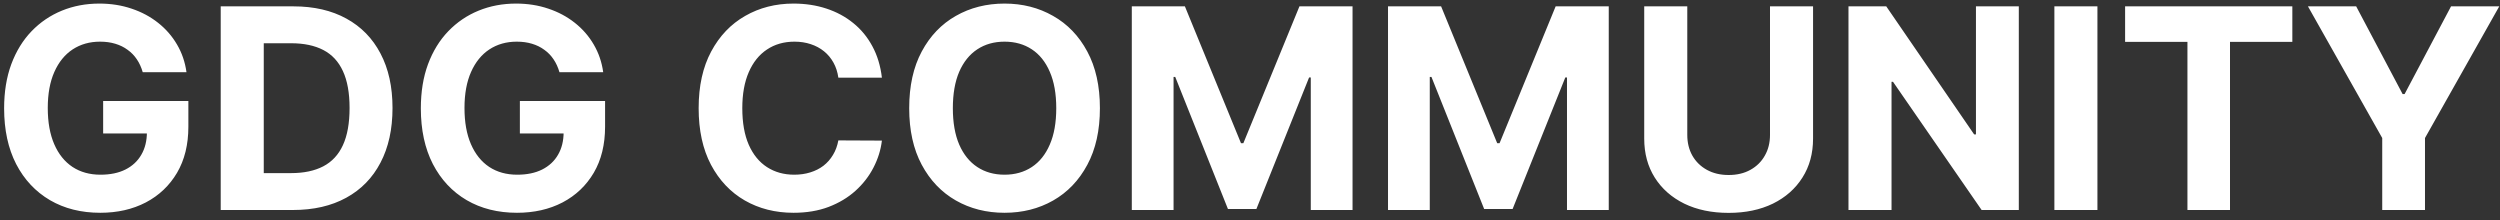 <svg width="250" height="22" viewBox="0 0 250 22" fill="none" xmlns="http://www.w3.org/2000/svg">
<rect x="0" y="0" width="250" height="22" fill="#333333" stroke="none"/>
<path d="M14.273 7.219C14.133 6.735 13.938 6.307 13.686 5.936C13.434 5.558 13.126 5.24 12.761 4.982C12.403 4.716 11.992 4.514 11.528 4.375C11.071 4.236 10.564 4.166 10.007 4.166C8.966 4.166 8.052 4.425 7.263 4.942C6.481 5.459 5.871 6.211 5.433 7.199C4.996 8.18 4.777 9.38 4.777 10.798C4.777 12.217 4.992 13.423 5.423 14.418C5.854 15.412 6.464 16.171 7.253 16.695C8.042 17.212 8.973 17.47 10.047 17.47C11.021 17.47 11.853 17.298 12.543 16.953C13.239 16.602 13.769 16.108 14.133 15.472C14.505 14.835 14.69 14.083 14.69 13.214L15.565 13.344H10.315V10.102H18.837V12.668C18.837 14.457 18.459 15.995 17.703 17.281C16.947 18.561 15.907 19.548 14.581 20.244C13.255 20.934 11.737 21.278 10.027 21.278C8.118 21.278 6.441 20.858 4.996 20.016C3.551 19.167 2.424 17.964 1.615 16.406C0.813 14.842 0.412 12.986 0.412 10.838C0.412 9.188 0.651 7.716 1.128 6.423C1.612 5.124 2.288 4.024 3.156 3.122C4.025 2.221 5.036 1.535 6.189 1.064C7.342 0.593 8.592 0.358 9.938 0.358C11.091 0.358 12.165 0.527 13.159 0.865C14.153 1.196 15.035 1.667 15.804 2.277C16.579 2.887 17.213 3.613 17.703 4.455C18.194 5.29 18.509 6.211 18.648 7.219H14.273ZM29.289 21H22.071V0.636H29.349C31.397 0.636 33.161 1.044 34.639 1.859C36.117 2.668 37.254 3.831 38.049 5.349C38.851 6.867 39.252 8.684 39.252 10.798C39.252 12.919 38.851 14.742 38.049 16.267C37.254 17.792 36.11 18.962 34.619 19.777C33.134 20.592 31.358 21 29.289 21ZM26.376 17.311H29.11C30.383 17.311 31.454 17.086 32.322 16.635C33.197 16.178 33.853 15.472 34.291 14.517C34.735 13.556 34.957 12.316 34.957 10.798C34.957 9.294 34.735 8.064 34.291 7.109C33.853 6.155 33.2 5.452 32.332 5.001C31.464 4.551 30.393 4.325 29.12 4.325H26.376V17.311ZM55.945 7.219C55.805 6.735 55.61 6.307 55.358 5.936C55.106 5.558 54.798 5.24 54.433 4.982C54.075 4.716 53.664 4.514 53.2 4.375C52.743 4.236 52.236 4.166 51.679 4.166C50.638 4.166 49.724 4.425 48.935 4.942C48.153 5.459 47.543 6.211 47.105 7.199C46.668 8.18 46.449 9.38 46.449 10.798C46.449 12.217 46.664 13.423 47.095 14.418C47.526 15.412 48.136 16.171 48.925 16.695C49.714 17.212 50.645 17.47 51.719 17.47C52.693 17.47 53.525 17.298 54.215 16.953C54.91 16.602 55.441 16.108 55.805 15.472C56.177 14.835 56.362 14.083 56.362 13.214L57.237 13.344H51.987V10.102H60.508V12.668C60.508 14.457 60.131 15.995 59.375 17.281C58.619 18.561 57.579 19.548 56.253 20.244C54.927 20.934 53.409 21.278 51.699 21.278C49.79 21.278 48.113 20.858 46.668 20.016C45.222 19.167 44.096 17.964 43.287 16.406C42.485 14.842 42.084 12.986 42.084 10.838C42.084 9.188 42.322 7.716 42.8 6.423C43.284 5.124 43.96 4.024 44.828 3.122C45.697 2.221 46.707 1.535 47.861 1.064C49.014 0.593 50.264 0.358 51.609 0.358C52.763 0.358 53.837 0.527 54.831 0.865C55.825 1.196 56.707 1.667 57.476 2.277C58.251 2.887 58.885 3.613 59.375 4.455C59.865 5.29 60.18 6.211 60.32 7.219H55.945ZM88.19 7.766H83.835C83.756 7.202 83.593 6.702 83.348 6.264C83.103 5.82 82.788 5.442 82.403 5.131C82.019 4.819 81.575 4.58 81.071 4.415C80.574 4.249 80.034 4.166 79.45 4.166C78.396 4.166 77.478 4.428 76.696 4.952C75.914 5.469 75.307 6.224 74.876 7.219C74.445 8.206 74.23 9.406 74.23 10.818C74.23 12.27 74.445 13.49 74.876 14.477C75.314 15.465 75.924 16.211 76.706 16.715C77.488 17.218 78.393 17.47 79.421 17.47C79.997 17.47 80.531 17.394 81.021 17.241C81.519 17.089 81.959 16.867 82.344 16.575C82.728 16.277 83.046 15.916 83.298 15.492C83.557 15.067 83.736 14.583 83.835 14.04L88.19 14.06C88.078 14.994 87.796 15.896 87.345 16.764C86.901 17.626 86.301 18.398 85.546 19.081C84.796 19.757 83.901 20.294 82.861 20.692C81.827 21.083 80.657 21.278 79.351 21.278C77.535 21.278 75.91 20.867 74.479 20.046C73.053 19.224 71.927 18.034 71.098 16.476C70.276 14.918 69.865 13.032 69.865 10.818C69.865 8.598 70.283 6.708 71.118 5.151C71.953 3.593 73.087 2.406 74.519 1.591C75.95 0.769 77.561 0.358 79.351 0.358C80.531 0.358 81.624 0.524 82.632 0.855C83.646 1.187 84.544 1.67 85.327 2.307C86.109 2.937 86.745 3.709 87.236 4.624C87.733 5.538 88.051 6.586 88.19 7.766ZM109.991 10.818C109.991 13.039 109.57 14.928 108.728 16.486C107.893 18.044 106.753 19.233 105.308 20.055C103.869 20.871 102.252 21.278 100.455 21.278C98.646 21.278 97.022 20.867 95.583 20.046C94.145 19.224 93.008 18.034 92.173 16.476C91.337 14.918 90.92 13.032 90.92 10.818C90.92 8.598 91.337 6.708 92.173 5.151C93.008 3.593 94.145 2.406 95.583 1.591C97.022 0.769 98.646 0.358 100.455 0.358C102.252 0.358 103.869 0.769 105.308 1.591C106.753 2.406 107.893 3.593 108.728 5.151C109.57 6.708 109.991 8.598 109.991 10.818ZM105.626 10.818C105.626 9.38 105.41 8.167 104.979 7.179C104.555 6.191 103.955 5.442 103.18 4.932C102.404 4.421 101.496 4.166 100.455 4.166C99.415 4.166 98.506 4.421 97.731 4.932C96.955 5.442 96.352 6.191 95.921 7.179C95.497 8.167 95.285 9.38 95.285 10.818C95.285 12.257 95.497 13.47 95.921 14.457C96.352 15.445 96.955 16.194 97.731 16.704C98.506 17.215 99.415 17.47 100.455 17.47C101.496 17.47 102.404 17.215 103.18 16.704C103.955 16.194 104.555 15.445 104.979 14.457C105.41 13.47 105.626 12.257 105.626 10.818ZM113.18 0.636H118.49L124.098 14.318H124.336L129.944 0.636H135.254V21H131.078V7.746H130.909L125.639 20.901H122.795L117.525 7.696H117.356V21H113.18V0.636ZM138.801 0.636H144.111L149.719 14.318H149.957L155.565 0.636H160.875V21H156.699V7.746H156.53L151.26 20.901H148.416L143.146 7.696H142.977V21H138.801V0.636ZM177 0.636H181.306V13.861C181.306 15.346 180.951 16.645 180.242 17.759C179.539 18.872 178.555 19.741 177.289 20.364C176.023 20.98 174.548 21.288 172.864 21.288C171.174 21.288 169.695 20.98 168.429 20.364C167.163 19.741 166.179 18.872 165.476 17.759C164.774 16.645 164.422 15.346 164.422 13.861V0.636H168.728V13.493C168.728 14.268 168.897 14.958 169.235 15.561C169.579 16.164 170.063 16.638 170.686 16.983C171.31 17.328 172.035 17.5 172.864 17.5C173.699 17.5 174.425 17.328 175.042 16.983C175.665 16.638 176.145 16.164 176.483 15.561C176.828 14.958 177 14.268 177 13.493V0.636ZM201.881 0.636V21H198.162L189.303 8.183H189.153V21H184.848V0.636H188.626L197.416 13.443H197.595V0.636H201.881ZM209.743 0.636V21H205.438V0.636H209.743ZM212.51 4.186V0.636H229.234V4.186H223V21H218.744V4.186H212.51ZM230.795 0.636H235.618L240.261 9.406H240.46L245.104 0.636H249.926L242.499 13.801V21H238.223V13.801L230.795 0.636Z" fill="white"/>
</svg>
